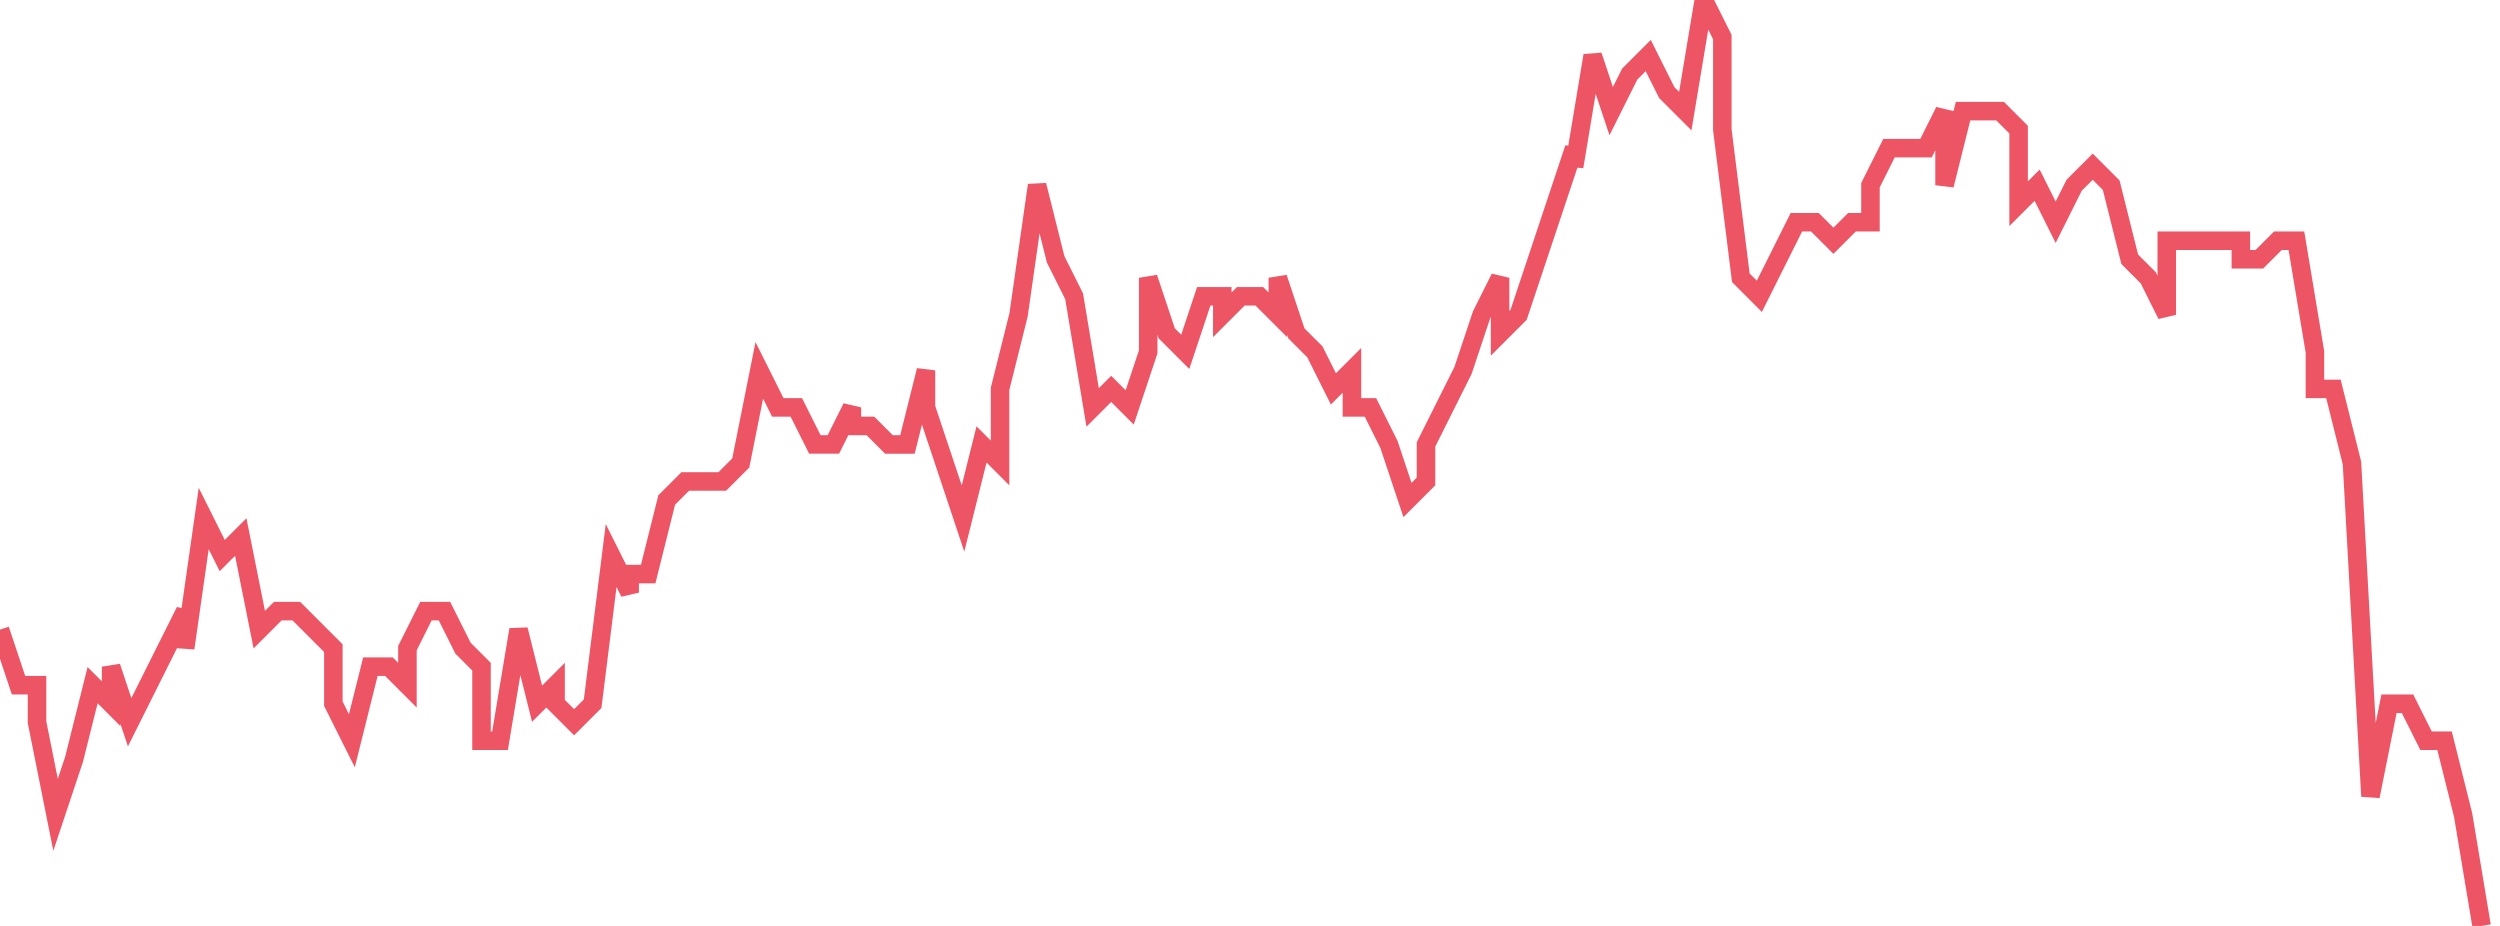 <svg xmlns="http://www.w3.org/2000/svg" width="135" height="50"><path fill="none" stroke="#ed5565" stroke-width="1" d="m0 34 1 3h1v2l1 5 1-3 1-4 1 1v-2l1 3 1-2 1-2 1-2v2l1-7 1 2 1-1 1 5 1-1h1l1 1 1 1v3l1 2 1-4h1l1 1v-2l1-2h1l1 2 1 1v4h1l1-6 1 4 1-1v1l1 1 1-1 1-8 1 2v-1h1l1-4 1-1h2l1-1 1-5 1 2h1l1 2h1l1-2v1h1l1 1h1l1-4v2l1 3 1 3 1-4 1 1v-4l1-4 1-7 1 4 1 2 1 6 1-1 1 1 1-3v-4l1 3 1 1 1-3h1v1l1-1h1l1 1v-2l1 3 1 1 1 2 1-1v2h1l1 2 1 3 1-1v-2l1-2 1-2 1-3 1-2v3l1-1 1-3 1-3 1-3v1l1-6 1 3 1-2 1-1 1 2 1 1 1-6 1 2v5l1 8 1 1 1-2 1-2h1l1 1 1-1h1v-2l1-2h2l1-2v4l1-4h2l1 1v4l1-1 1 2 1-2 1-1 1 1 1 4 1 1 1 2v-4h4v1h1l1-1h1l1 6v2h1l1 4 1 18 1-5h1l1 2h1l1 4 1 6"/></svg>